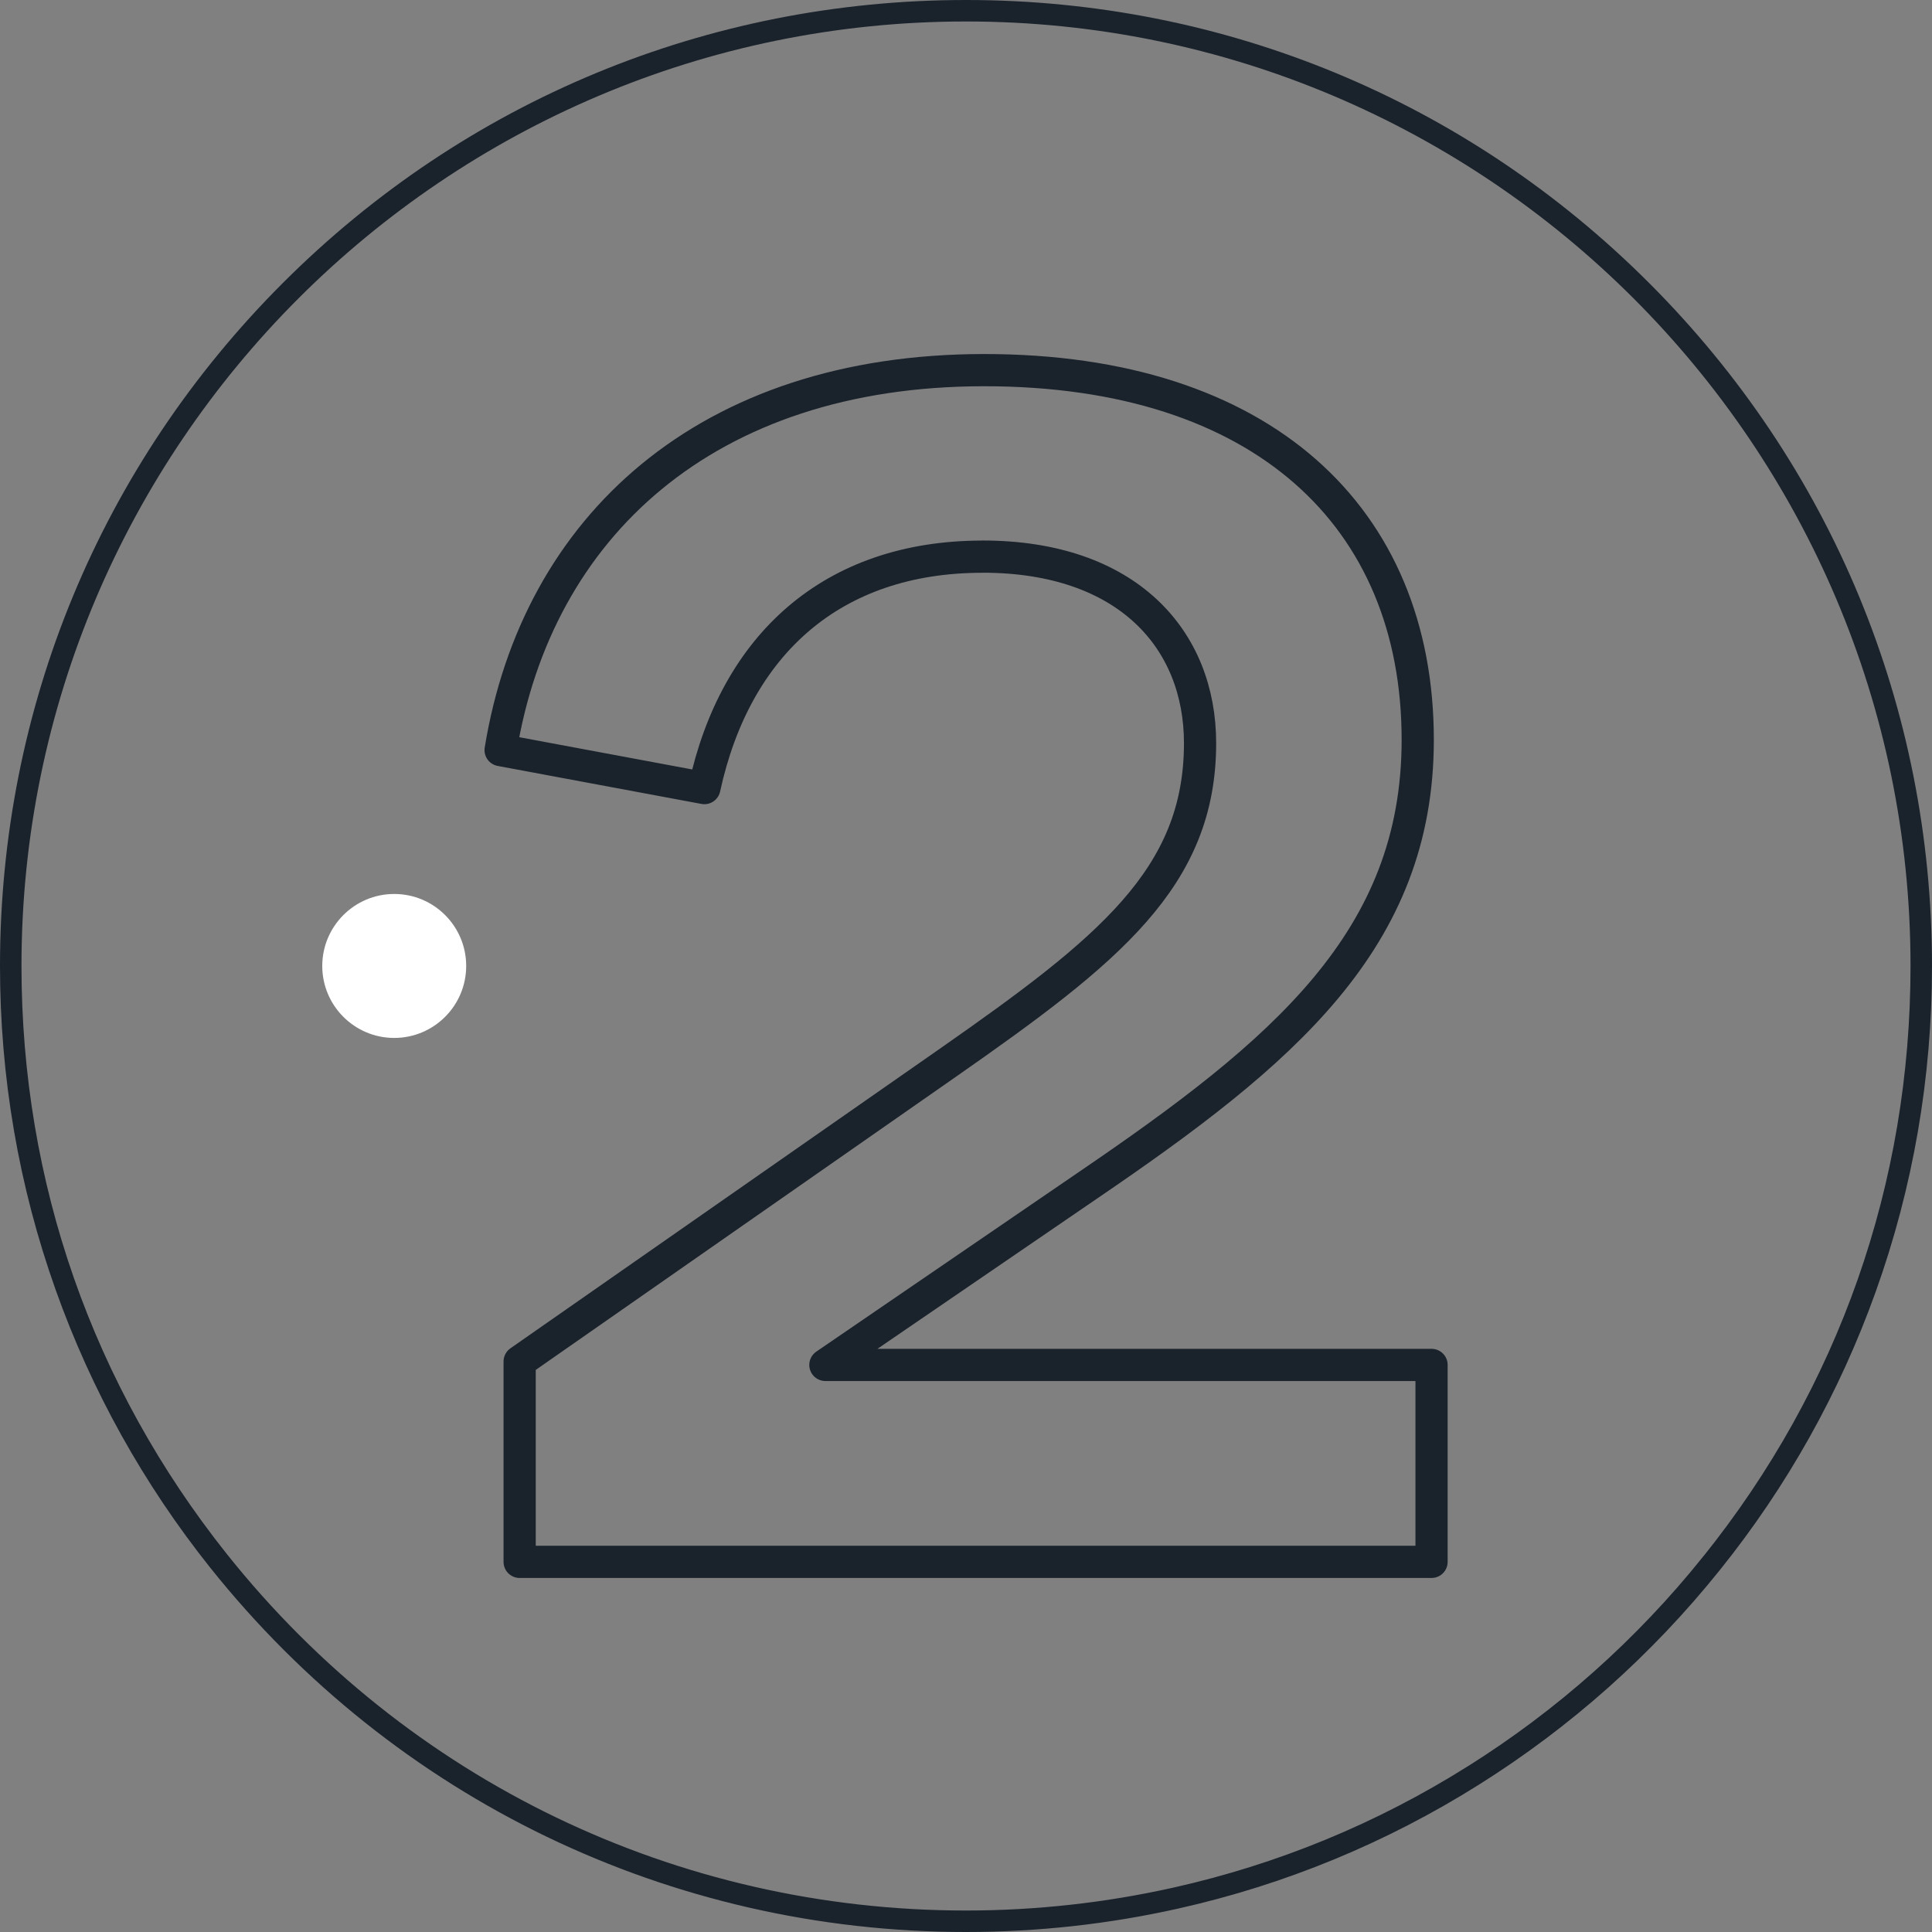 <svg width="60" height="60" viewBox="0 0 60 60" fill="none" xmlns="http://www.w3.org/2000/svg">
<rect x="0" y="0" width="60" height="60" fill="#808080" stroke="none"/>
<path d="M53.084 48.504L53.083 48.504C51.003 51.096 48.52 53.306 45.709 55.071L45.708 55.071C42.868 56.856 39.769 58.133 36.497 58.865L36.497 58.865C34.37 59.341 32.184 59.583 30.001 59.583C20.949 59.583 12.513 55.518 6.857 48.427C2.644 43.138 0.417 36.767 0.417 29.997C0.417 13.687 13.688 0.417 30.001 0.417C46.314 0.417 59.583 13.687 59.583 29.997C59.583 36.809 57.336 43.209 53.084 48.504Z" stroke="#1A222C" stroke-width="0.5"/>
<path d="M30.001 0.333C46.386 0.333 59.669 13.613 59.669 29.997C59.669 37.021 57.231 43.474 53.15 48.556C51.074 51.142 48.575 53.371 45.753 55.142C42.953 56.902 39.84 58.202 36.516 58.949C34.418 59.418 32.241 59.669 30.001 59.669C20.604 59.669 12.23 55.298 6.793 48.483C2.751 43.407 0.333 36.985 0.333 29.997C0.333 13.613 13.616 0.333 30.001 0.333ZM30.001 0C21.989 0 14.454 3.12 8.788 8.784C3.12 14.451 0 21.984 0 29.997C0 33.452 0.582 36.841 1.733 40.07C2.844 43.187 4.457 46.087 6.53 48.687C12.268 55.876 20.82 60 30.001 60C32.216 60 34.432 59.756 36.587 59.273C39.904 58.531 43.048 57.236 45.928 55.425C48.781 53.634 51.297 51.394 53.407 48.765C55.501 46.16 57.129 43.252 58.251 40.118C59.411 36.879 60 33.474 60 29.999C60 21.986 56.88 14.453 51.212 8.786C45.546 3.12 38.014 0 30.001 0Z" fill="#1A222C"/>
<path d="M14.478 29.999C14.478 28.763 13.476 27.763 12.243 27.763C11.01 27.763 10.008 28.766 10.008 29.999C10.008 31.232 11.01 32.234 12.243 32.234C13.476 32.234 14.478 31.232 14.478 29.999Z" fill="white"/>
<path d="M30.51 17.288C25.844 17.288 22.84 20.024 21.875 24.475L15.547 23.295C16.674 16.375 21.929 11.495 30.566 11.495C39.203 11.495 44.029 16.055 44.029 22.975C44.029 29.197 39.845 32.683 33.785 36.812L25.633 42.389H44.458V48.505H16.138V42.283L29.439 33.003C34.428 29.517 37.269 27.263 37.269 23.079C37.269 19.861 35.016 17.286 30.512 17.286L30.51 17.288Z" stroke="#1A222C" stroke-linecap="round" stroke-linejoin="round"/>
</svg>
